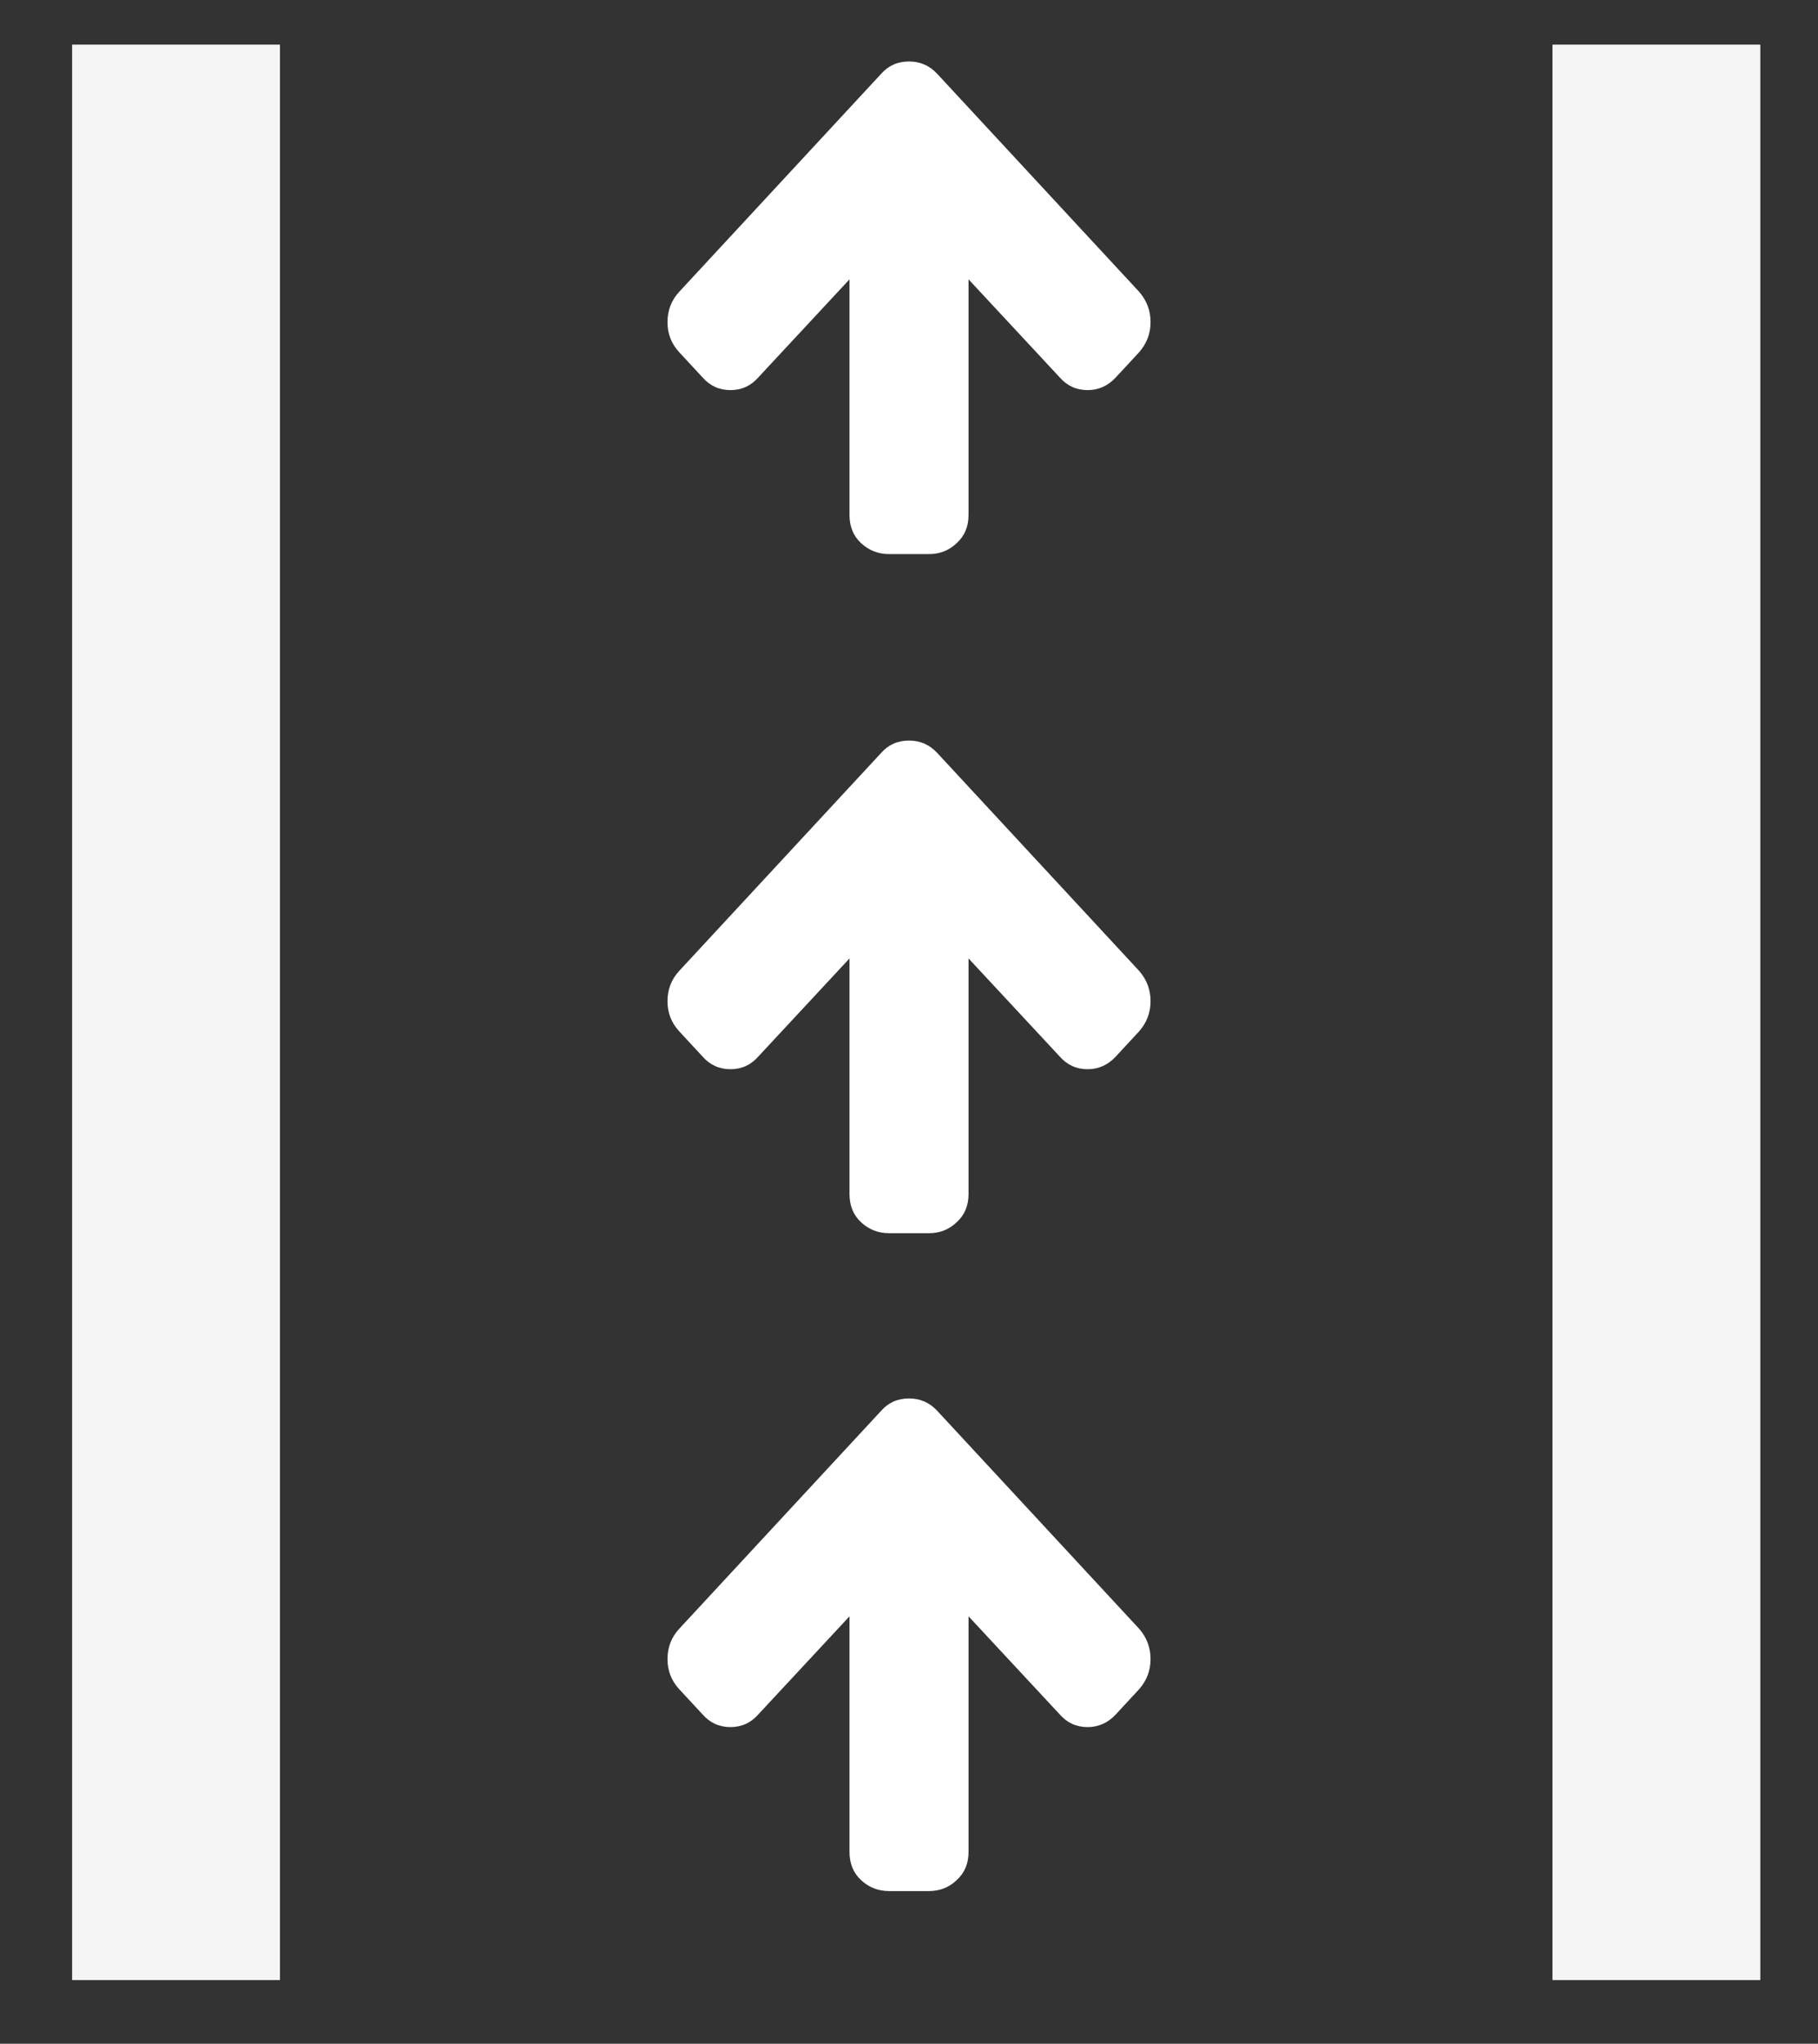 <?xml version="1.0" encoding="UTF-8" standalone="no"?>
<!-- Created with Inkscape (http://www.inkscape.org/) -->

<svg
   xmlns:dc="http://purl.org/dc/elements/1.1/"
   xmlns:cc="http://creativecommons.org/ns#"
   xmlns:rdf="http://www.w3.org/1999/02/22-rdf-syntax-ns#"
   xmlns:svg="http://www.w3.org/2000/svg"
   xmlns="http://www.w3.org/2000/svg"
   xmlns:sodipodi="http://sodipodi.sourceforge.net/DTD/sodipodi-0.dtd"
   xmlns:inkscape="http://www.inkscape.org/namespaces/inkscape"
   width="81mm"
   height="91mm"
   viewBox="0 0 81 91"
   version="1.1"
   id="svg8"
   inkscape:version="0.92.4 (5da689c313, 2019-01-14)"
   sodipodi:docname="islemode.svg">
  <rect x="0" y="0" width="81" height="91" fill="#333333" stroke="none"/>
  <defs
     id="defs2" />
  <sodipodi:namedview
     id="base"
     pagecolor="#515151"
     bordercolor="#666666"
     borderopacity="1.0"
     inkscape:pageopacity="0"
     inkscape:pageshadow="2"
     inkscape:zoom="1.4"
     inkscape:cx="87.544262"
     inkscape:cy="179.44227"
     inkscape:document-units="mm"
     inkscape:current-layer="layer2"
     showgrid="false"
     inkscape:window-width="1920"
     inkscape:window-height="996"
     inkscape:window-x="-8"
     inkscape:window-y="-8"
     inkscape:window-maximized="1" />
  <g
     inkscape:groupmode="layer"
     id="layer2"
     inkscape:label="Layer 2"
     style="display:inline"
     transform="translate(0,-206)">
    <rect
       style="display:inline;fill:#ffffff;fill-opacity:0.952;stroke:none;stroke-width:0.317;stroke-linecap:round;stroke-linejoin:round;stroke-miterlimit:4;stroke-dasharray:none;stroke-opacity:1"
       id="rect6128-8-3-3-8"
       width="9.26"
       height="86.179"
       x="69.17"
       y="207.987" />
    <path
       inkscape:connector-curvature="0"
       id="path827"
       style="font-style:normal;font-weight:normal;font-size:10.583px;line-height:1.25;font-family:sans-serif;letter-spacing:0px;word-spacing:0px;fill:#ffffff;fill-opacity:1;stroke:none;stroke-width:0.643"
       d="m 51.262,220.345 q 0,0.76 -0.511,1.341 l -1.036,1.118 q -0.525,0.566 -1.257,0.566 -0.746,0 -1.243,-0.566 l -4.062,-4.366 v 10.49 q 0,0.775 -0.525,1.252 -0.511,0.492 -1.243,0.492 h -1.768 q -0.732,0 -1.257,-0.492 -0.511,-0.477 -0.511,-1.252 v -10.49 l -4.062,4.366 q -0.497,0.566 -1.243,0.566 -0.746,0 -1.243,-0.566 l -1.036,-1.118 q -0.525,-0.566 -0.525,-1.341 0,-0.79 0.525,-1.356 l 8.993,-9.701 q 0.484,-0.551 1.243,-0.551 0.746,0 1.257,0.551 l 8.993,9.701 q 0.511,0.581 0.511,1.356 z" />
    <path
       inkscape:connector-curvature="0"
       id="path827-7"
       style="font-style:normal;font-weight:normal;font-size:10.583px;line-height:1.25;font-family:sans-serif;letter-spacing:0px;word-spacing:0px;display:inline;fill:#ffffff;fill-opacity:1;stroke:none;stroke-width:0.643"
       d="m 51.262,250.583 q 0,0.76 -0.511,1.341 l -1.036,1.118 q -0.525,0.566 -1.257,0.566 -0.746,0 -1.243,-0.566 l -4.062,-4.366 v 10.49 q 0,0.775 -0.525,1.252 -0.511,0.492 -1.243,0.492 h -1.768 q -0.732,0 -1.257,-0.492 -0.511,-0.477 -0.511,-1.252 v -10.49 l -4.062,4.366 q -0.497,0.566 -1.243,0.566 -0.746,0 -1.243,-0.566 l -1.036,-1.118 q -0.525,-0.566 -0.525,-1.341 0,-0.79 0.525,-1.356 l 8.993,-9.701 q 0.484,-0.551 1.243,-0.551 0.746,0 1.257,0.551 l 8.993,9.701 q 0.511,0.581 0.511,1.356 z" />
    <path
       inkscape:connector-curvature="0"
       id="path827-7-5"
       style="font-style:normal;font-weight:normal;font-size:10.583px;line-height:1.25;font-family:sans-serif;letter-spacing:0px;word-spacing:0px;display:inline;fill:#ffffff;fill-opacity:1;stroke:none;stroke-width:0.643"
       d="m 51.262,279.876 q 0,0.76 -0.511,1.341 l -1.036,1.118 q -0.525,0.566 -1.257,0.566 -0.746,0 -1.243,-0.566 l -4.062,-4.366 V 288.459 q 0,0.775 -0.525,1.252 -0.511,0.492 -1.243,0.492 h -1.768 q -0.732,0 -1.257,-0.492 -0.511,-0.477 -0.511,-1.252 v -10.49 l -4.062,4.366 q -0.497,0.566 -1.243,0.566 -0.746,0 -1.243,-0.566 l -1.036,-1.118 q -0.525,-0.566 -0.525,-1.341 0,-0.79 0.525,-1.356 l 8.993,-9.701 q 0.484,-0.551 1.243,-0.551 0.746,0 1.257,0.551 l 8.993,9.701 q 0.511,0.581 0.511,1.356 z" />
    <rect
       style="display:inline;fill:#ffffff;fill-opacity:0.952;stroke:none;stroke-width:0.317;stroke-linecap:round;stroke-linejoin:round;stroke-miterlimit:4;stroke-dasharray:none;stroke-opacity:1"
       id="rect6128-8-3-3-8-1"
       width="9.26"
       height="86.179"
       x="3.213"
       y="207.987" />
  </g>
</svg>
